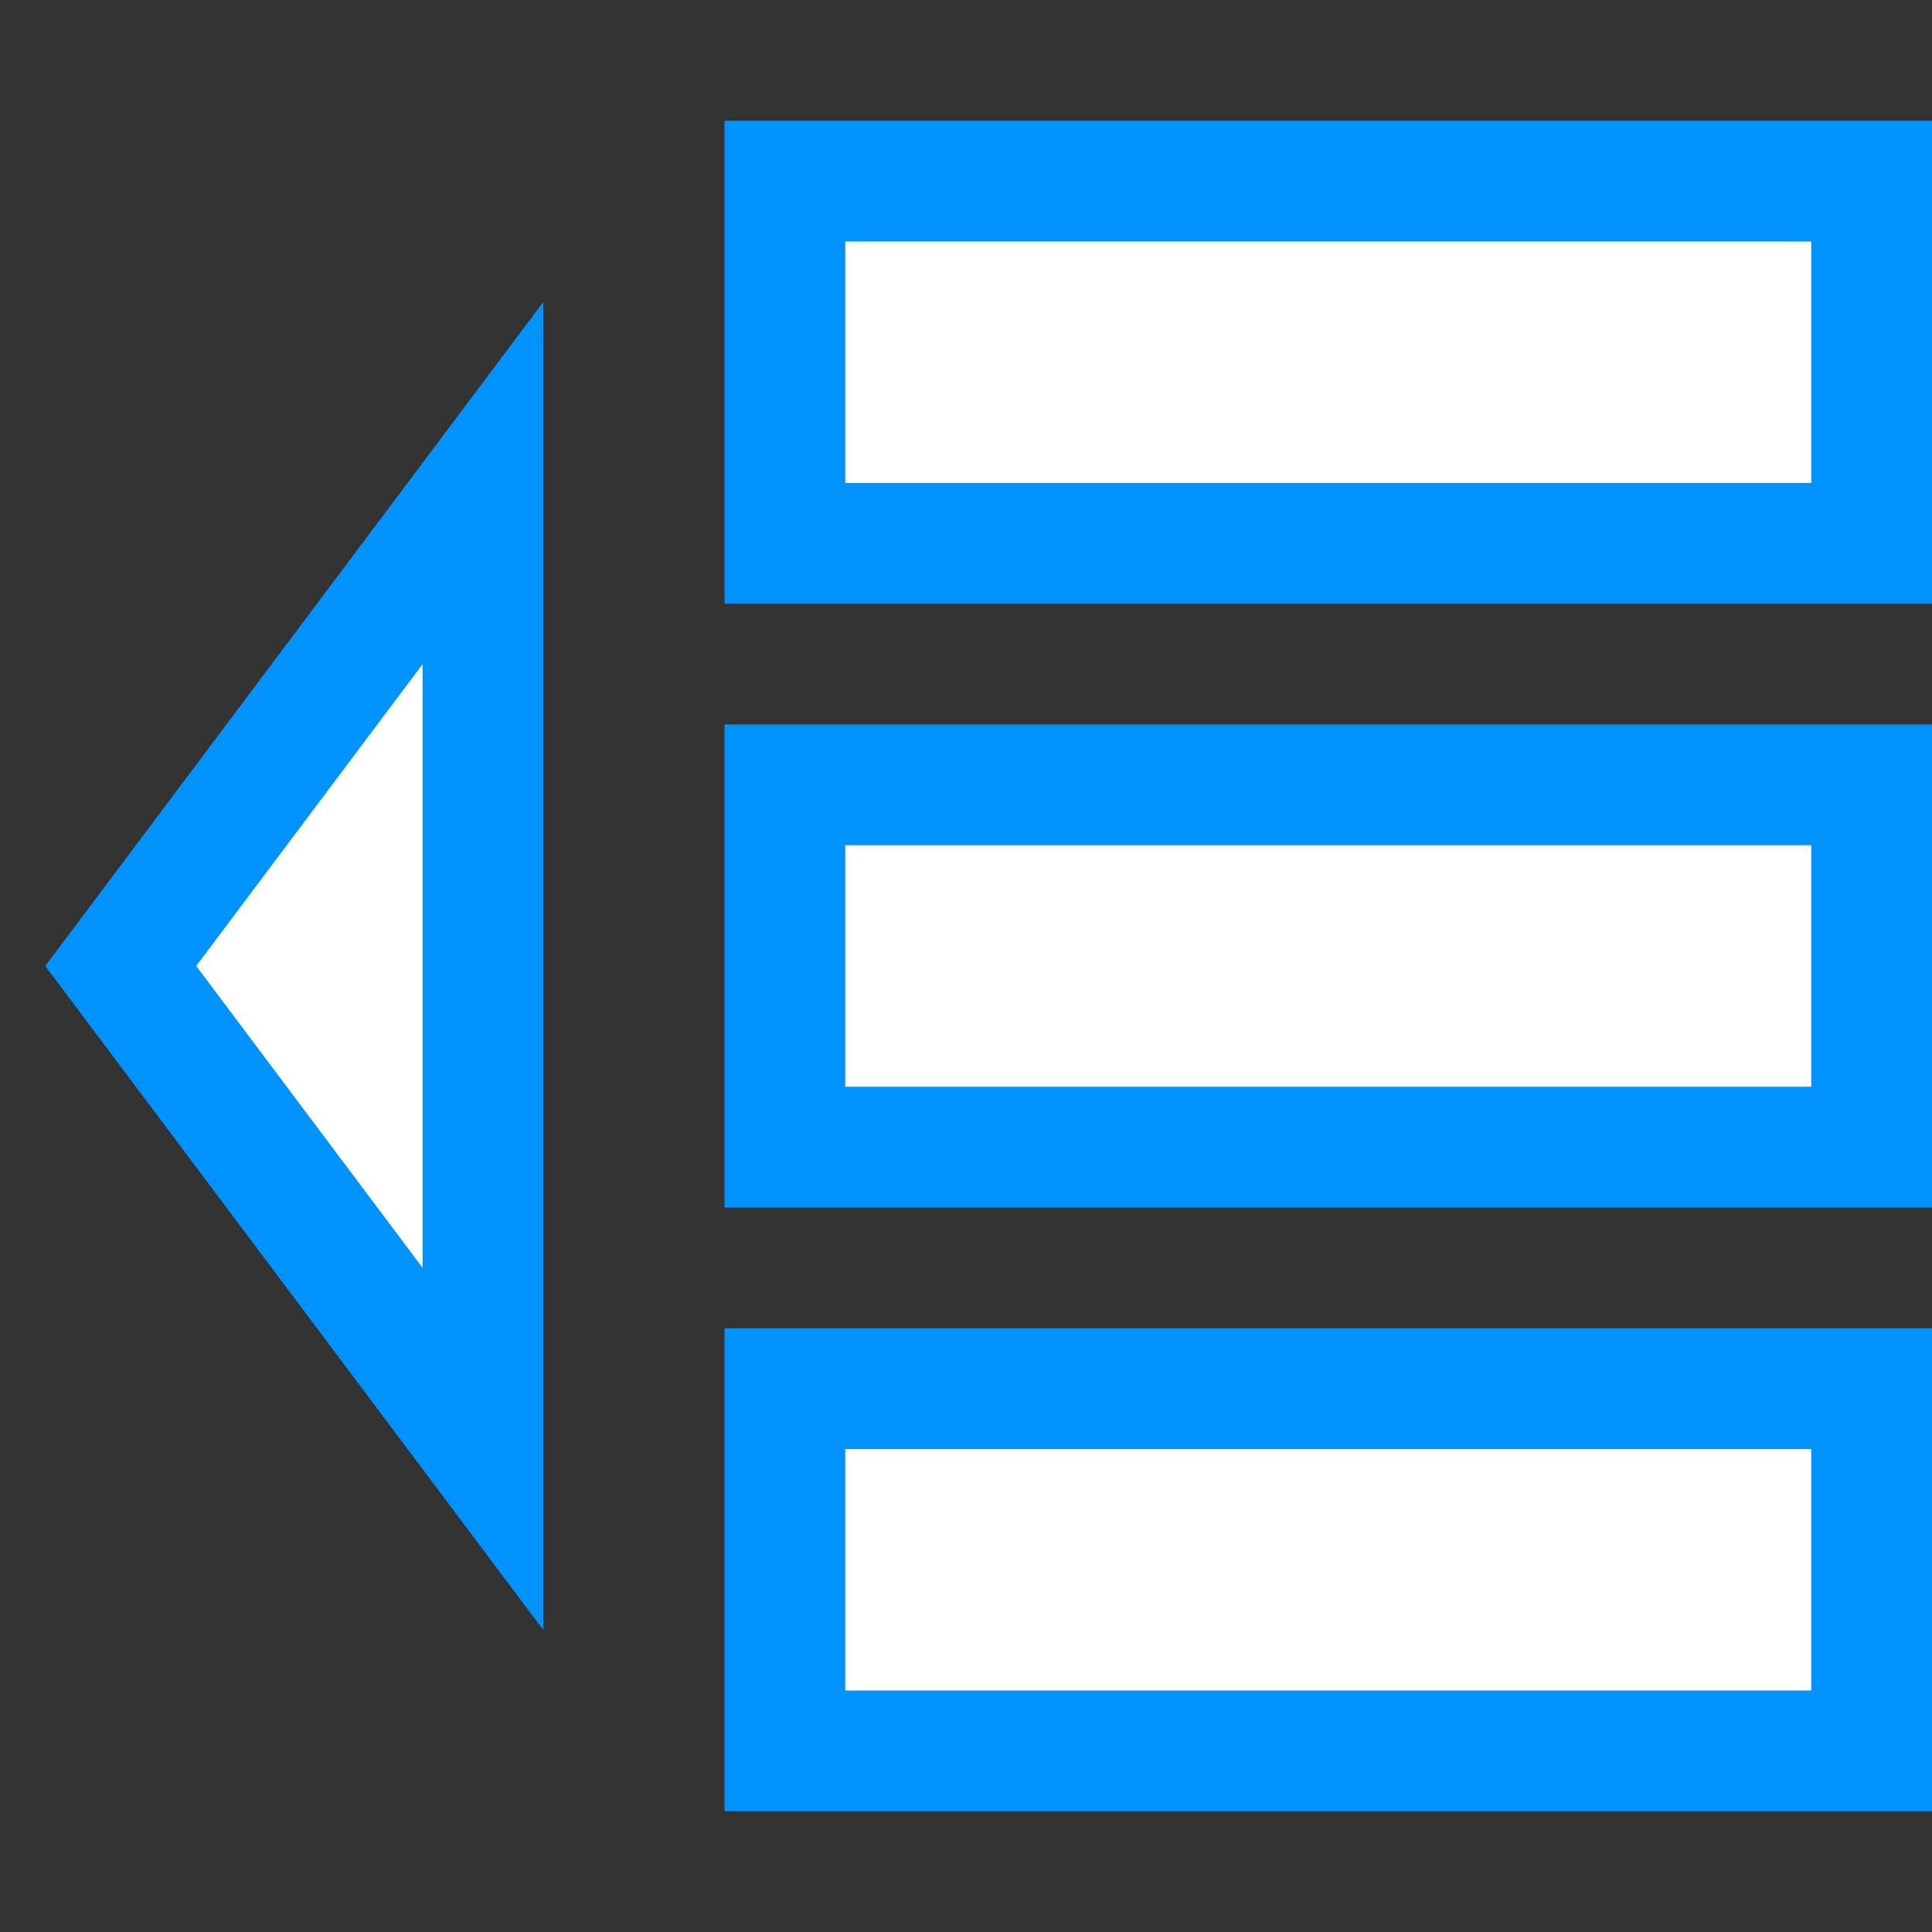 <?xml version="1.0" encoding="iso-8859-1"?>
<svg version="1.1" xmlns="http://www.w3.org/2000/svg" xmlns:xlink="http://www.w3.org/1999/xlink" x="0px" y="0px"
	 viewBox="0 0 16 16" style="enable-background:new 0 0 16 16;" xml:space="preserve">
<rect x="0" y="0" width="16" height="16" fill="#333333" stroke="none"/>
<title>BusPortCue</title>
<g id = "wholeIcon" transform="rotate(180 8 8)" >
    <g id="Hamburger">
      <rect stroke="#0093FF" height="3" width="9" y="1.5" x=".5" stroke-linecap="null" stroke-linejoin="null" stroke-dasharray="null" fill="#ffffff"/>
      <rect stroke="#0093FF" height="3" width="9" y="6.5" x=".5" stroke-linecap="null" stroke-linejoin="null" stroke-dasharray="null" fill="#ffffff"/>
      <rect stroke="#0093FF" height="3" width="9" y="11.5" x=".5" stroke-linecap="null" stroke-linejoin="null" stroke-dasharray="null" fill="#ffffff"/>
    </g>
    <path id="triangle" stroke="#0093FF" d="M12,12,15,8,12,4 Z" fill="#ffffff"/>
</g>
</svg>
